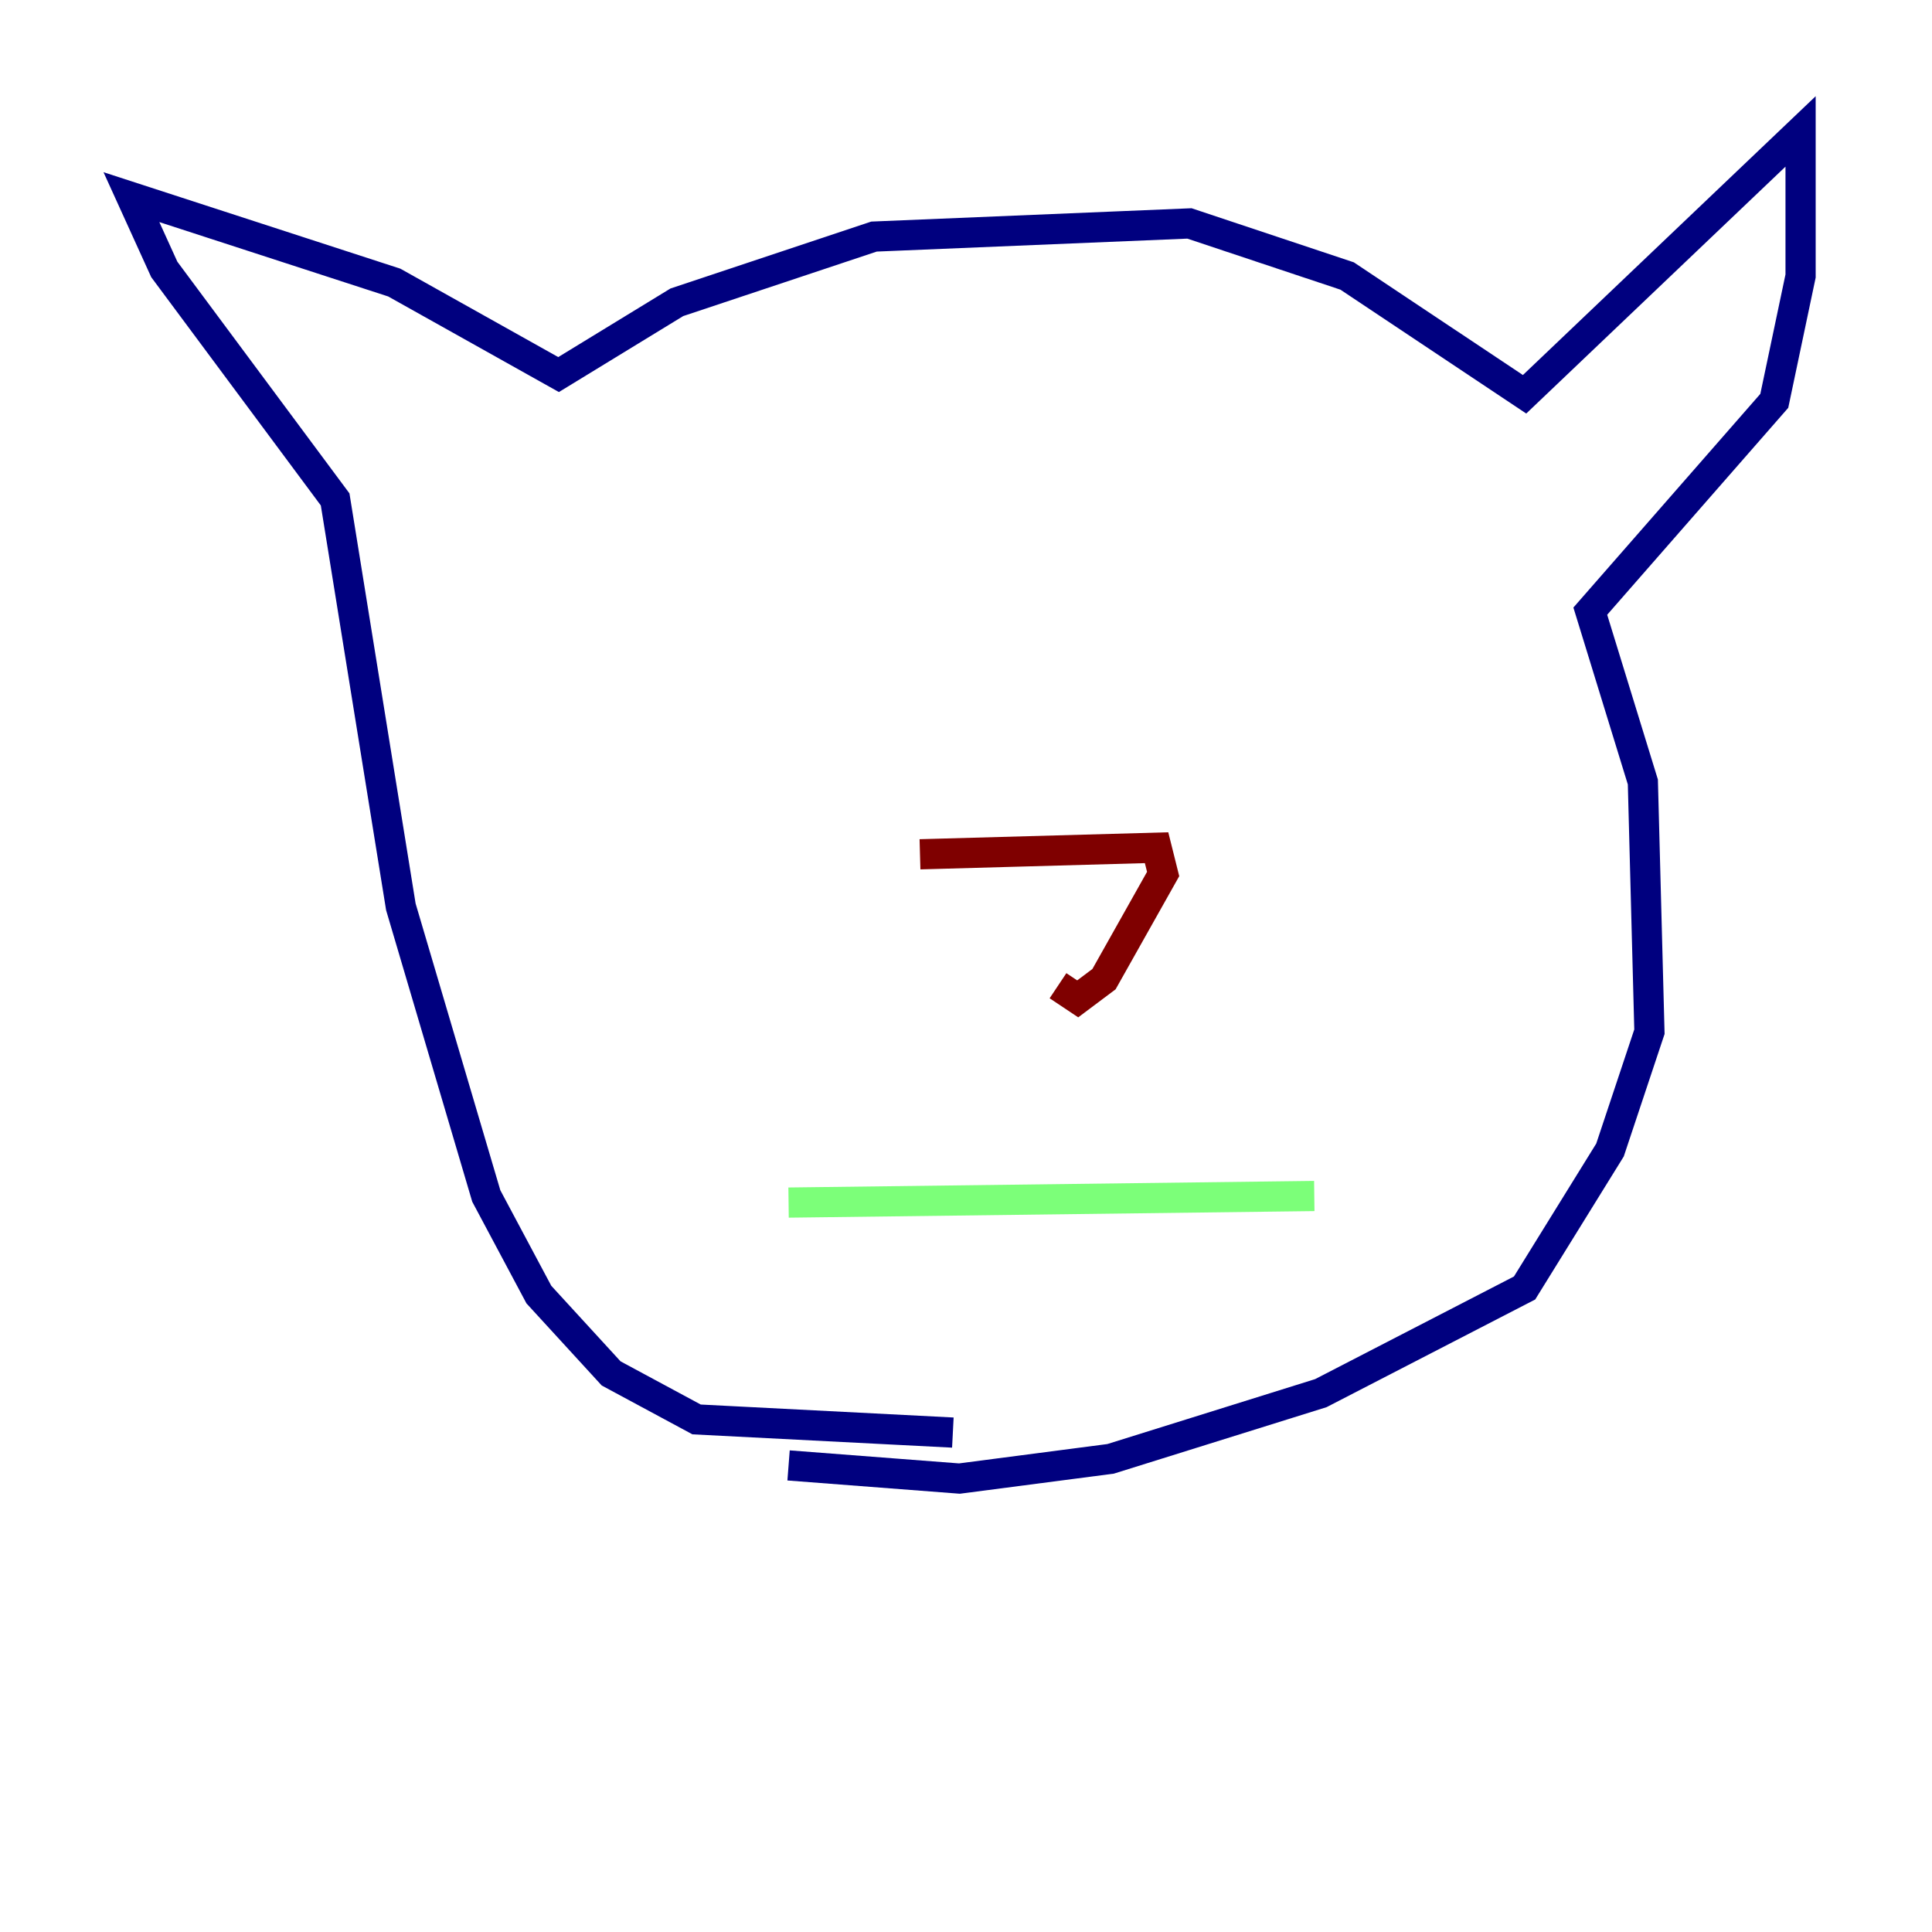 <?xml version="1.0" encoding="utf-8" ?>
<svg baseProfile="tiny" height="128" version="1.2" viewBox="0,0,128,128" width="128" xmlns="http://www.w3.org/2000/svg" xmlns:ev="http://www.w3.org/2001/xml-events" xmlns:xlink="http://www.w3.org/1999/xlink"><defs /><polyline fill="none" points="63.129,94.912 46.15,94.041 40.49,90.993 35.701,85.769 32.218,79.238 26.558,60.082 22.204,33.088 10.884,17.85 8.707,13.061 26.122,18.721 37.007,24.816 44.843,20.027 57.905,15.674 78.803,14.803 89.252,18.286 101.007,26.122 119.293,8.707 119.293,18.286 117.551,26.558 105.361,40.49 108.844,51.809 109.279,68.354 106.667,76.191 101.007,85.333 87.51,92.299 73.578,96.653 63.565,97.959 52.245,97.088" stroke="#00007f" stroke-width="2" /><polyline fill="none" points="52.245,79.674 87.075,79.238" stroke="#7cff79" stroke-width="2" /><polyline fill="none" points="60.952,56.599 76.626,56.163 77.061,57.905 73.143,64.871 71.401,66.177 70.095,65.306" stroke="#7f0000" stroke-width="2" /></svg>